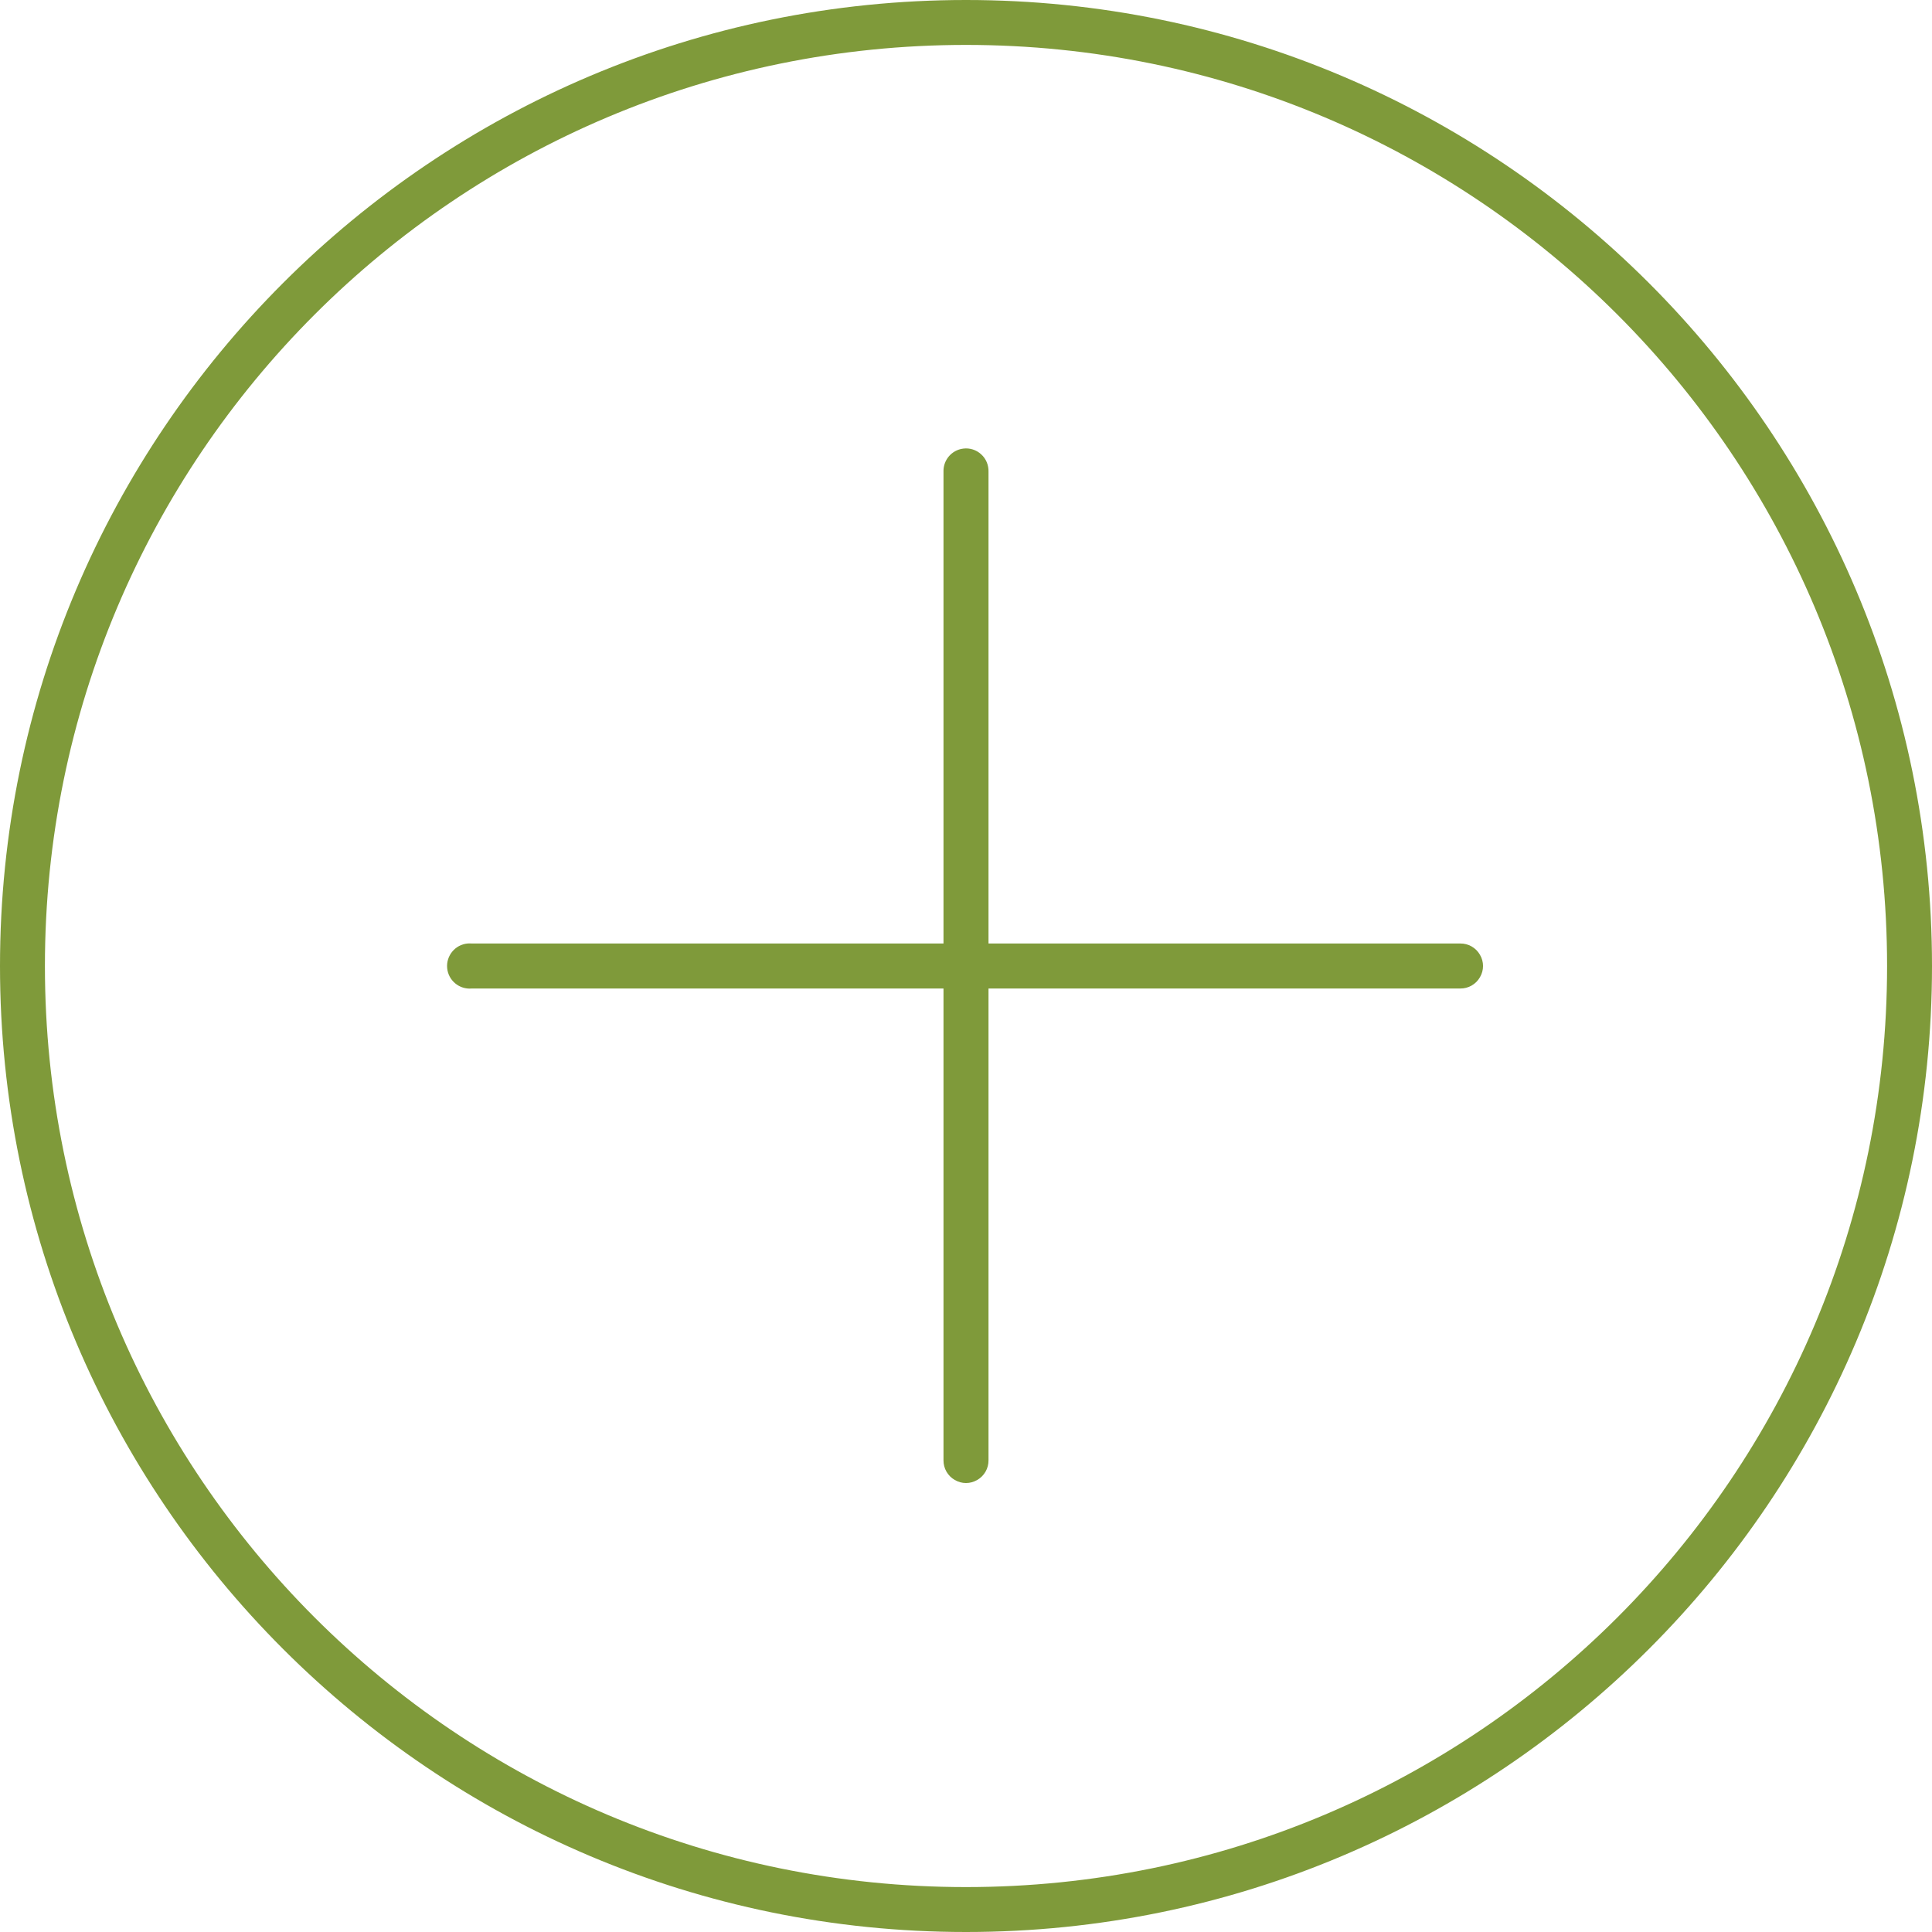 <?xml version="1.0" encoding="UTF-8" standalone="no"?>
<svg width="20px" height="20px" viewBox="0 0 20 20" version="1.1" xmlns="http://www.w3.org/2000/svg" xmlns:xlink="http://www.w3.org/1999/xlink">
    <!-- Generator: sketchtool 39.1 (31720) - http://www.bohemiancoding.com/sketch -->
    <title>20B2BCB1-BF34-4A48-83B0-ECEE995CF36D</title>
    <desc>Created with sketchtool.</desc>
    <defs></defs>
    <g id="Constructor" stroke="none" stroke-width="1" fill="none" fill-rule="evenodd">
        <g transform="translate(-1070, -728)" id="Step-3" fill="#7F9A3A">
            <g transform="translate(250, 652)">
                <g id="Device-1" transform="translate(60, 71)">
                    <g id="add-rem" transform="translate(760, 5)">
                        <path d="M10,0 C4.48,0 0,4.48 0,10 C0,15.52 4.48,20 10,20 C15.52,20 20,15.52 20,10 C20,4.48 15.52,0 10,0 L10,0 Z M10,0.465 C15.269,0.465 19.535,4.731 19.535,10 C19.535,15.269 15.269,19.535 10,19.535 C4.731,19.535 0.465,15.269 0.465,10 C0.465,4.731 4.731,0.465 10,0.465 L10,0.465 Z M9.971,4.644 C9.851,4.659 9.763,4.763 9.767,4.884 L9.767,9.767 L4.884,9.767 C4.869,9.766 4.855,9.766 4.84,9.767 C4.712,9.779 4.617,9.893 4.629,10.022 C4.641,10.15 4.755,10.245 4.884,10.233 L9.767,10.233 L9.767,15.116 C9.766,15.2 9.81,15.278 9.883,15.32 C9.955,15.363 10.045,15.363 10.117,15.32 C10.19,15.278 10.234,15.2 10.233,15.116 L10.233,10.233 L15.116,10.233 C15.2,10.234 15.278,10.19 15.32,10.117 C15.363,10.045 15.363,9.955 15.32,9.883 C15.278,9.81 15.2,9.766 15.116,9.767 L10.233,9.767 L10.233,4.884 C10.235,4.815 10.208,4.749 10.157,4.703 C10.107,4.657 10.039,4.635 9.971,4.644 L9.971,4.644 Z" id="add-icon"></path>
                    </g>
                </g>
            </g>
        </g>
    </g>
</svg>